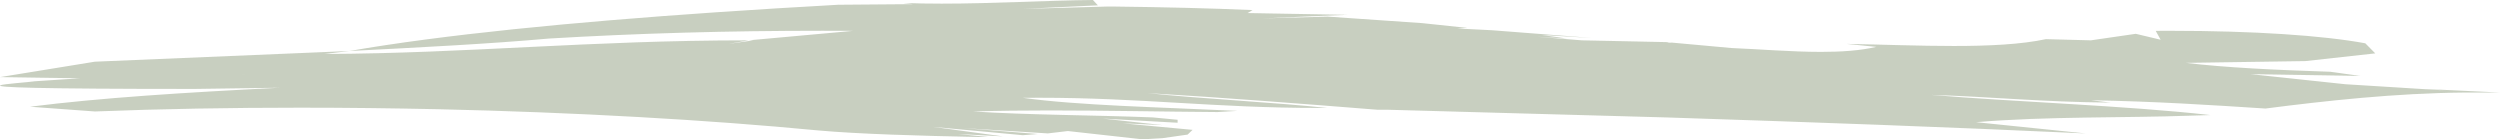 <svg width="305" height="17" viewBox="0 0 305 17" fill="none" xmlns="http://www.w3.org/2000/svg">
<path opacity="0.8" d="M139.406 17L141.836 16.855L144.887 16.421L145.495 15.842L136.972 15.046L141.836 15.263L134.537 14.467L143.668 14.974V14.612L140.626 14.323C133.322 14.033 125.406 14.033 118.71 13.599C121.832 13.507 124.957 13.474 128.105 13.474C134.762 13.474 141.506 13.623 148.541 13.671L150.976 13.527C141.836 13.092 131.495 12.875 124.799 11.935C125.468 11.935 126.12 11.93 126.762 11.925C139.349 11.925 148.141 13.17 160.916 13.17C161.251 13.17 161.594 13.17 161.933 13.17C155.845 12.518 146.107 12.012 140.018 11.361C149.761 11.94 158.891 12.663 168.022 13.387H169.242C181.414 13.725 192.372 14.024 203.334 14.328C220.979 14.906 237.422 15.485 254.469 16.281L241.076 14.906C249.6 14.183 259.338 14.4 267.253 14.11L269.684 14.038C259.338 12.88 245.95 12.446 235.6 11.578C242.908 11.795 248.992 12.446 257.511 12.518L255.081 12.229C262.992 12.374 269.684 12.808 276.388 13.242C283.692 12.301 292.215 11.361 300.738 11.288H305L295.869 10.854L298.911 11.071L286.127 10.275L274.561 9.045L287.949 9.262L284.304 8.756C277.608 8.539 271.519 8.249 266.65 7.67L281.258 7.453L289.781 6.512L288.566 5.282C283.393 4.327 274.962 3.758 264.819 3.758C264.22 3.758 263.608 3.758 262.996 3.763L263.599 4.848L260.562 4.125L255.085 4.921L249.604 4.776C246.562 5.427 242.6 5.61 238.342 5.61C234.085 5.61 229.516 5.427 225.254 5.355L228.908 5.717C226.962 6.18 224.62 6.329 222.168 6.329C218.479 6.329 214.543 5.991 211.254 5.861L203.999 5.2C203.77 5.2 203.559 5.21 203.343 5.21L203.611 5.162L203.343 5.138L192.993 4.921L187.516 4.486L191.17 4.703L188.128 4.269L194.217 4.631L182.039 3.69L177.778 3.473L178.997 3.401L173.516 2.822L161.951 2.026L154.031 2.243L160.736 1.954L164.386 1.809L152.208 1.592L152.816 1.23C147.942 1.013 141.854 0.868 135.765 0.796H135.162L124.812 1.085L133.943 0.651L133.335 0C127.471 0.058 121.215 0.444 114.884 0.444C113.326 0.444 111.763 0.42 110.2 0.362L111.411 0.507L102.285 0.579C97.112 0.864 92.093 1.177 87.202 1.51C69.61 2.711 54.051 4.24 42.623 6.223C51.146 5.789 59.669 5.355 66.973 4.703C77.939 4.052 88.91 3.753 100.33 3.753C101.589 3.753 102.844 3.763 104.107 3.763L91.323 4.921H91.93L88.888 5.355L91.323 4.921C71.846 4.921 57.234 6.512 39.581 6.585L42.623 6.223C32.268 6.657 21.927 7.091 11.576 7.526L0.007 9.407L9.749 9.552L4.273 9.913C3.472 10.039 0.337 10.237 0.024 10.415C-0.174 10.531 0.795 10.642 4.295 10.719C7.795 10.796 13.822 10.849 23.754 10.849L34.099 10.705C22.534 11.284 12.184 11.935 3.661 13.02L11.576 13.599C19.734 13.281 28.183 13.136 36.644 13.136C42.257 13.136 47.879 13.204 53.435 13.324C70.12 13.7 86.246 14.612 99.841 15.915C104.71 16.349 112.018 16.566 119.318 16.711H120.537L116.883 16.349L122.36 16.638L113.837 15.48L124.794 16.494L126.621 16.349L117.482 15.625L127.836 16.276L130.275 15.987L139.406 17ZM49.913 9.981L52.348 9.909L54.782 9.764L57.221 9.692L59.528 9.556C59.612 9.556 59.691 9.547 59.766 9.547L62.09 9.479L64.525 9.335L66.959 9.262L69.398 9.117L71.833 8.973L73.66 8.9L76.094 8.756L78.533 8.611L80.964 8.466L82.795 8.322L85.23 8.177L87.052 7.96C77.679 8.153 69.667 8.674 61.738 9.209L60.88 9.262L60.228 9.315C59.26 9.383 58.282 9.446 57.309 9.513L56.614 9.552L54.183 9.696L52.828 9.803C51.859 9.865 50.899 9.923 49.922 9.986M9.745 9.552C10.802 9.556 11.88 9.561 12.972 9.571C13.712 9.566 14.469 9.561 15.222 9.552H17.661L20.091 9.479L23.142 9.407L24.599 9.32C25.92 9.262 27.24 9.195 28.566 9.117H28.618L31.053 8.968L28.618 9.113H28.596C29.415 9.064 30.23 9.016 31.053 8.968C30.067 9.04 28.988 9.089 27.892 9.132L26.175 9.185L23.137 9.257L22.178 9.286C21.24 9.301 20.289 9.315 19.334 9.33H17.661L15.922 9.383C13.778 9.421 11.682 9.465 9.745 9.547M263.591 4.843V5.06L266.029 5.278L263.591 4.843Z" fill="#BAC3B0"/>
</svg>
